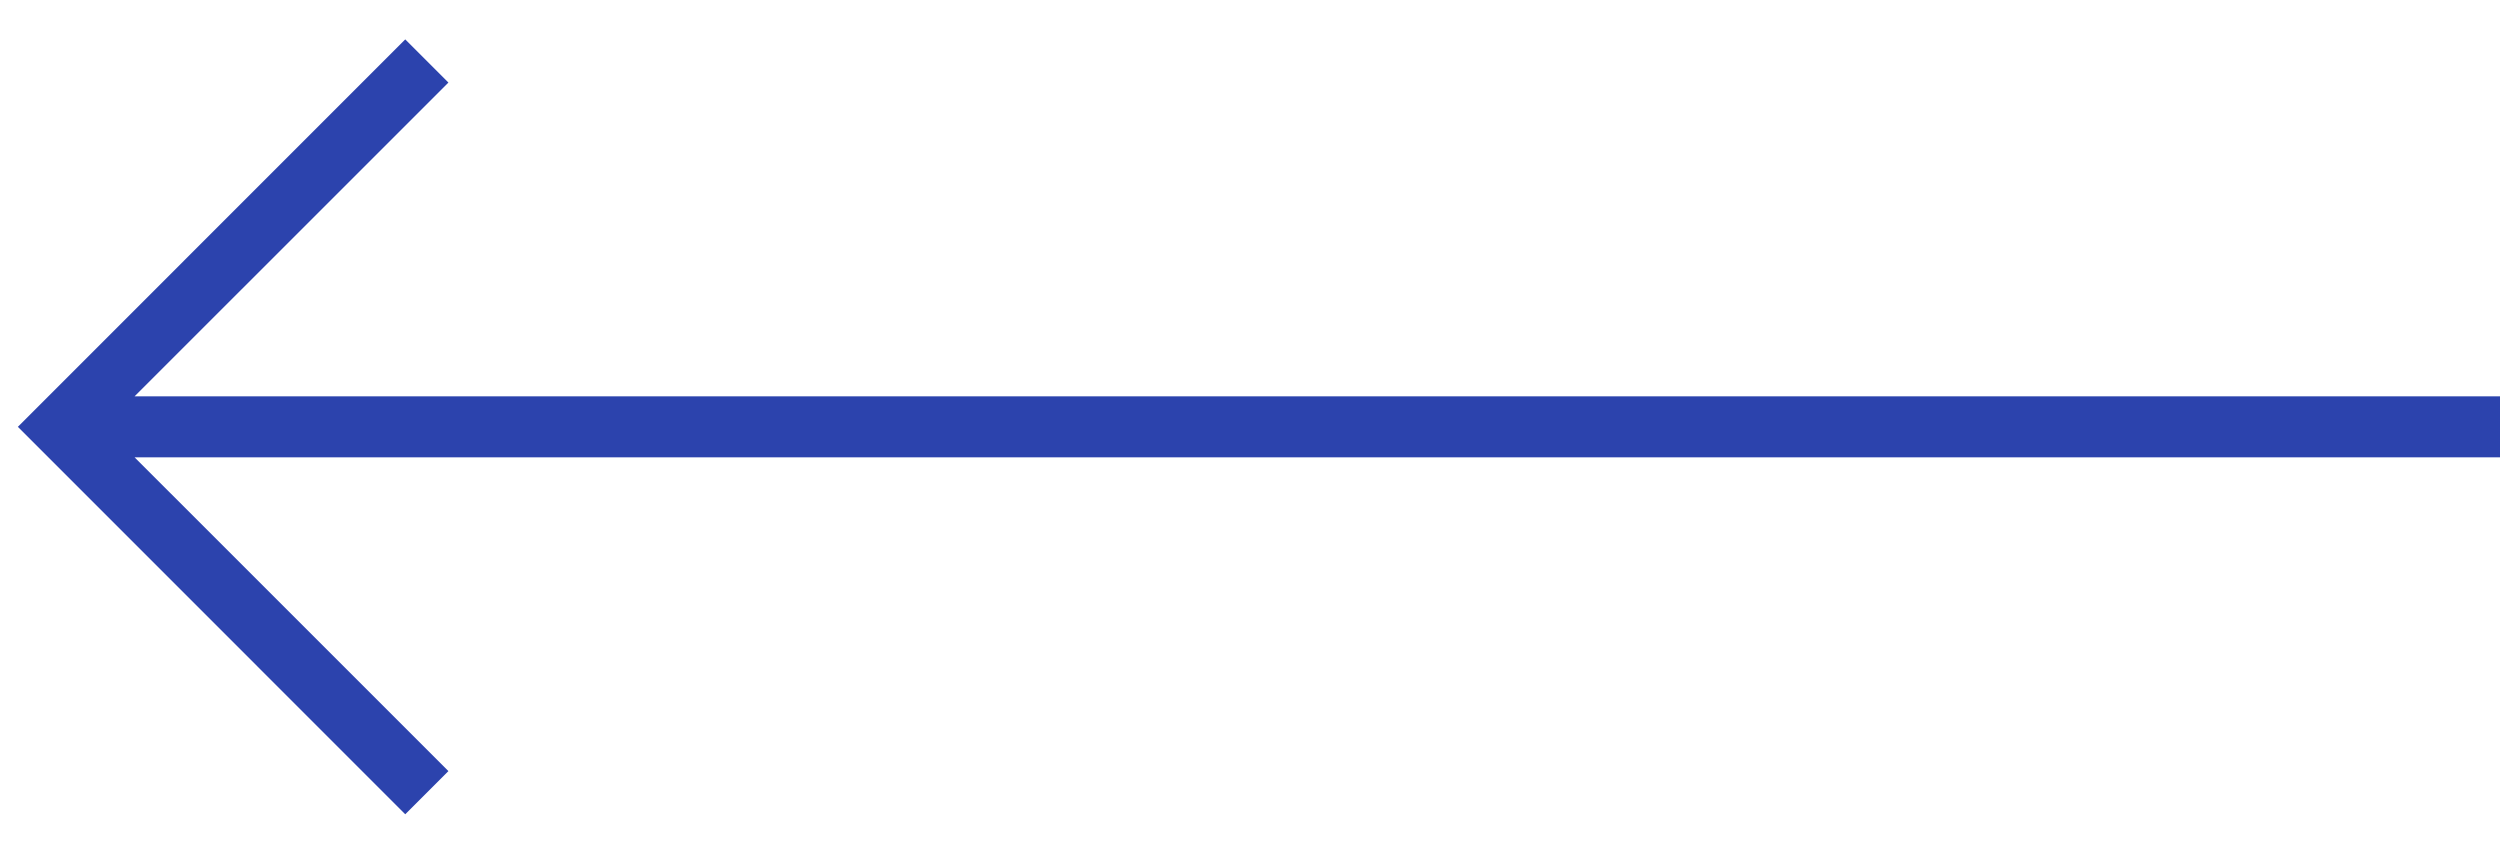 <svg width="41" height="14" viewBox="0 0 41 14" fill="none" xmlns="http://www.w3.org/2000/svg">
<path d="M6.646 0.646L0.293 7L6.646 13.354L7.354 12.646L2.207 7.5H41V6.5H2.207L7.354 1.354L6.646 0.646Z" fill="#2C43AD"/>
</svg>
